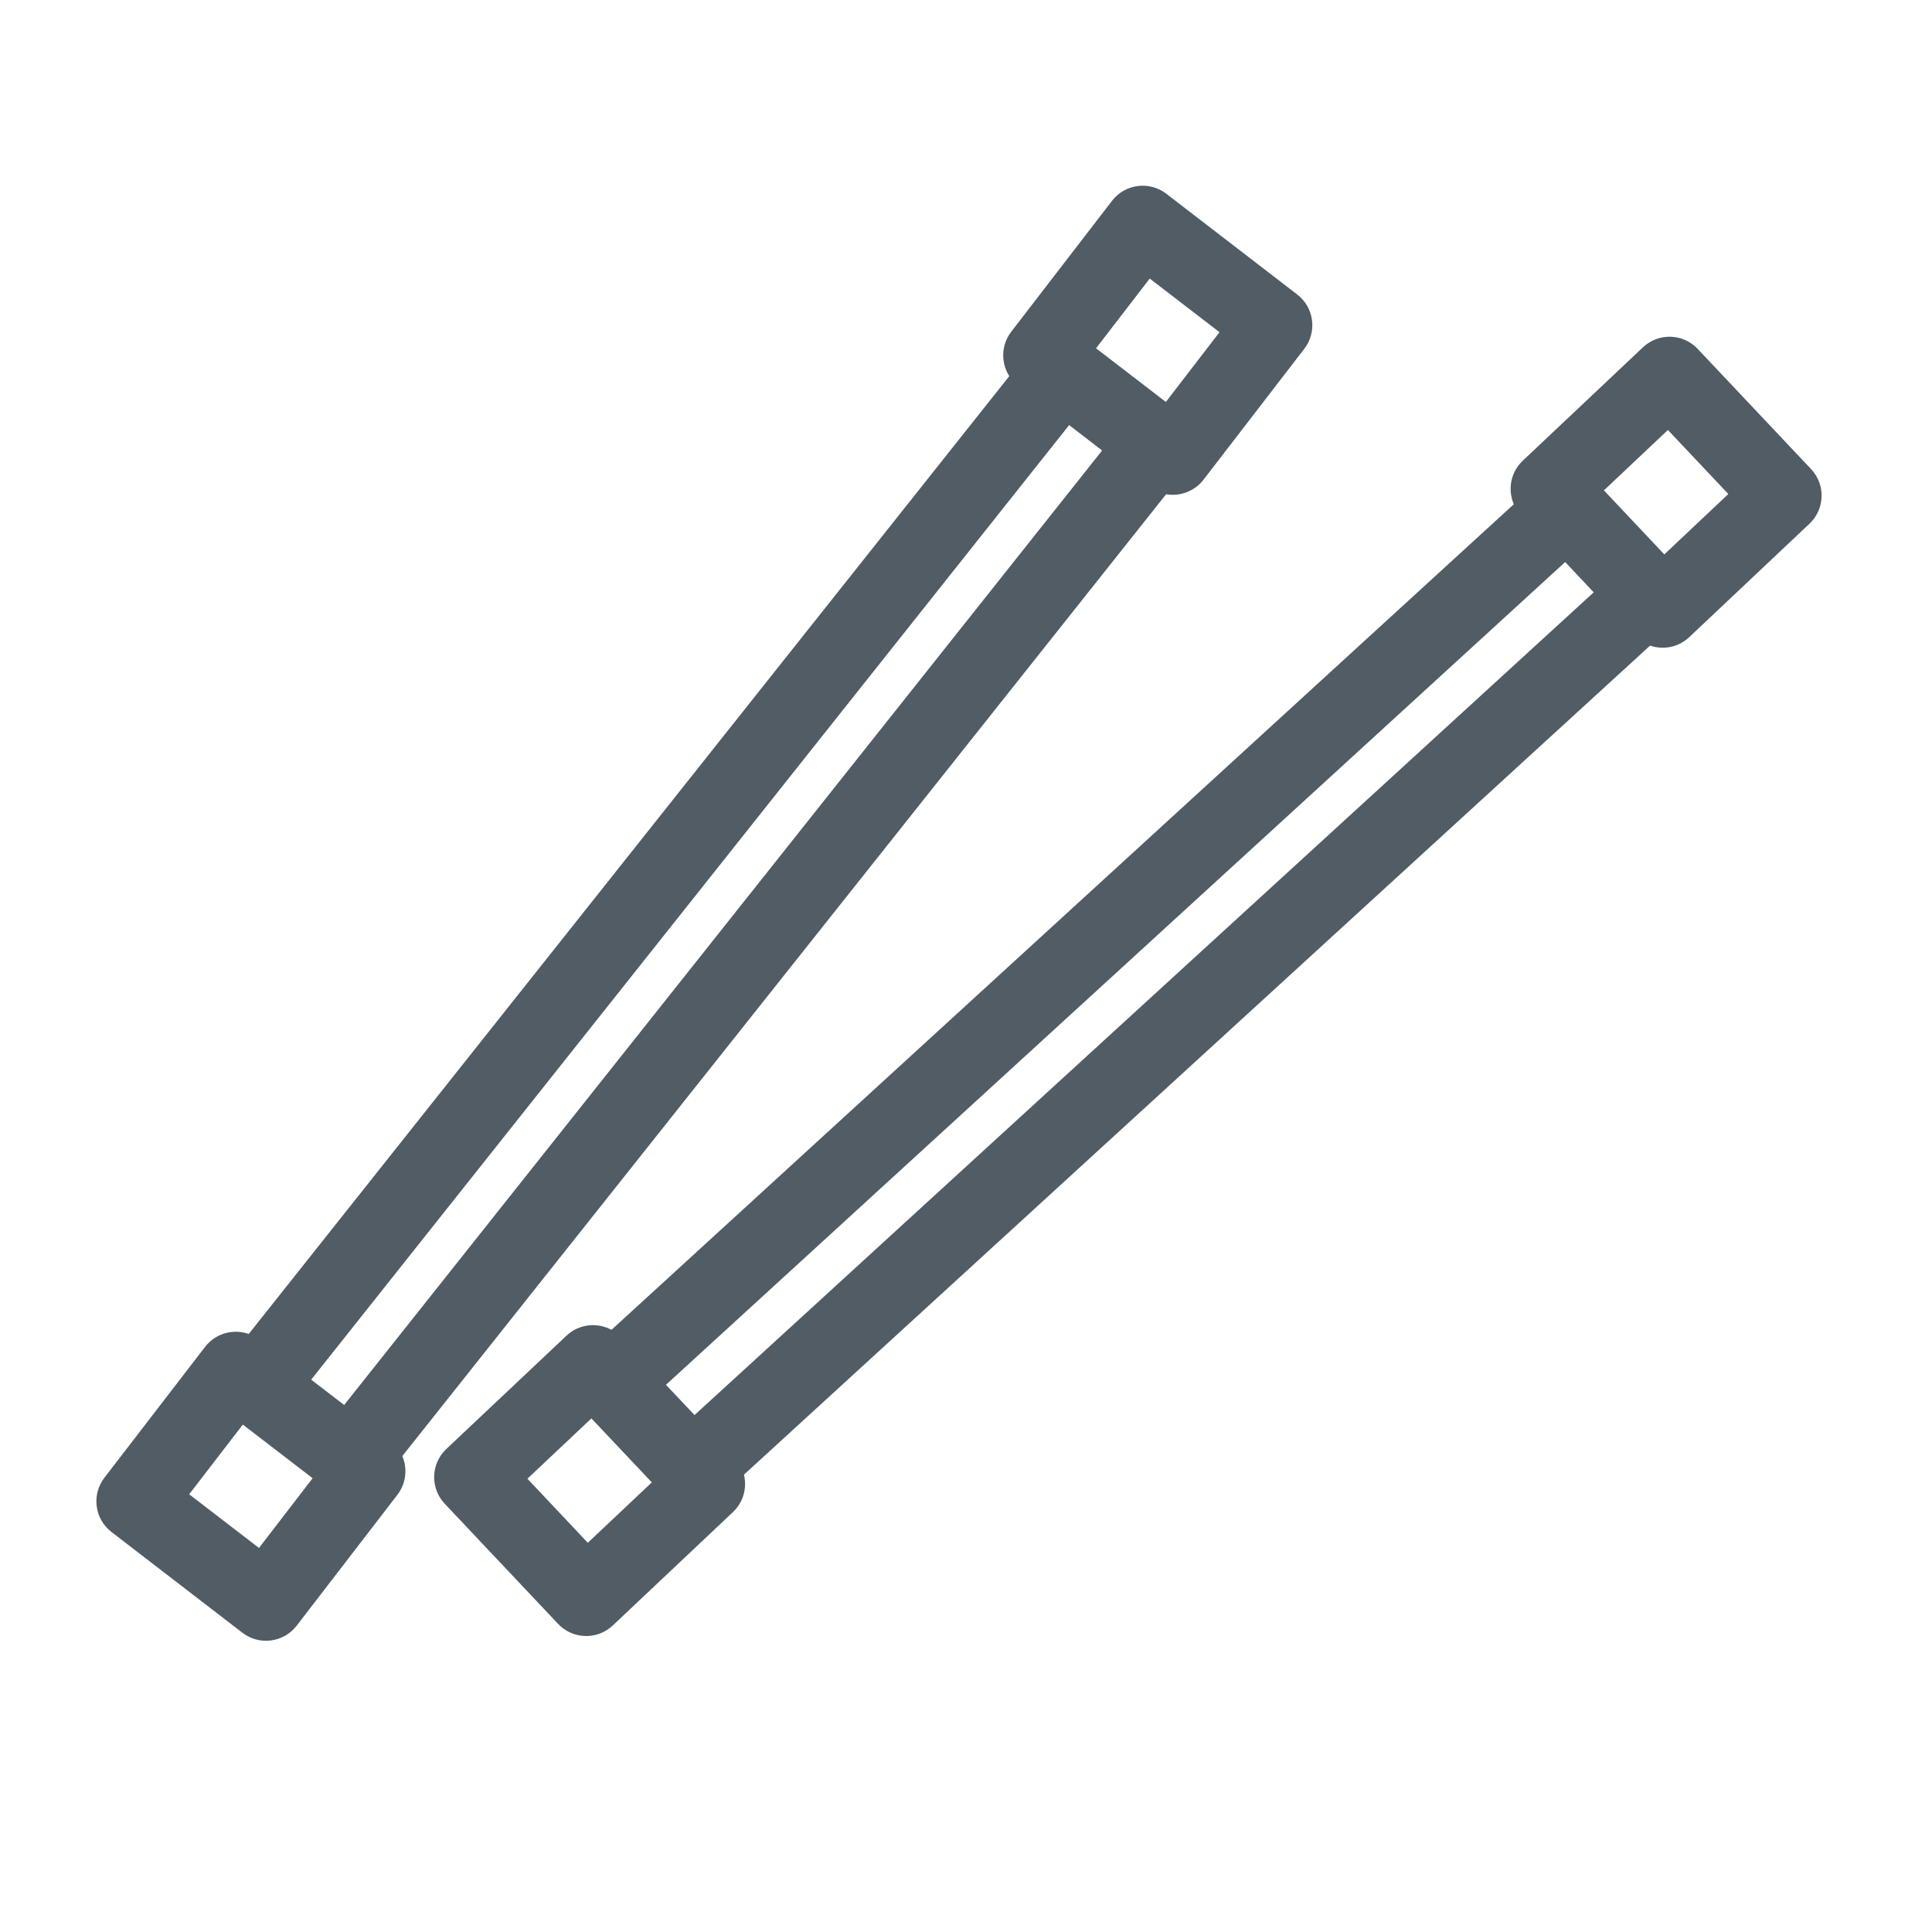 <?xml version="1.0" standalone="no"?>
<!DOCTYPE svg PUBLIC "-//W3C//DTD SVG 1.1//EN" "http://www.w3.org/Graphics/SVG/1.1/DTD/svg11.dtd">
<!--Generator: Xara Xtreme (www.xara.com), SVG filter version: 1.0.0.13-->
<svg stroke-width="0.501" stroke-linejoin="bevel" fill-rule="evenodd" xmlns:xlink="http://www.w3.org/1999/xlink" xmlns="http://www.w3.org/2000/svg" version="1.1" overflow="visible" width="37.5pt" height="37.5pt" viewBox="0 0 37.5 37.5">
 <defs>
  <marker id="DefaultArrow2" markerUnits="strokeWidth" viewBox="0 0 1 1" markerWidth="1" markerHeight="1" overflow="visible" orient="auto">
   <!-- REF_ARROW_STRAIGHT (-2) -->
   <g transform="scale(0.009)">
    <!-- 1/108 -->
    <path d="M -9 54 L -9 -54 L 117 0 z"/>
   </g>
  </marker>
  <marker id="DefaultArrow3" markerUnits="strokeWidth" viewBox="0 0 1 1" markerWidth="1" markerHeight="1" overflow="visible" orient="auto">
   <!-- REF_ARROW_ANGLED -->
   <g transform="scale(0.009)">
    <path d="M -27 54 L -9 0 L -27 -54 L 135 0 z"/>
   </g>
  </marker>
  <marker id="DefaultArrow4" markerUnits="strokeWidth" viewBox="0 0 1 1" markerWidth="1" markerHeight="1" overflow="visible" orient="auto">
   <!-- REF_ARROW_ROUNDED -->
   <g transform="scale(0.009)">
    <path d="M -9,0 L -9,-45 C -9,-51.708 2.808,-56.580 9,-54 L 117,-9 C 120.916,-7.369 126.000,-4.242 126,0 C 126,4.242 120.916,7.369 117,9 L 9,54 C 2.808,56.580 -9,51.708 -9,45 z"/>
   </g>
  </marker>
  <marker id="DefaultArrow5" markerUnits="strokeWidth" viewBox="0 0 1 1" markerWidth="1" markerHeight="1" overflow="visible" orient="auto">
   <!-- REF_ARROW_SPOT -->
   <g transform="scale(0.009)">
    <path d="M -54, 0 C -54,29.807 -29.807,54 0,54 C 29.807,54 54,29.807 54,0 C 54,-29.807 29.807,-54 0,-54 C -29.807,-54 -54,-29.807 -54,0 z"/>
   </g>
  </marker>
  <marker id="DefaultArrow6" markerUnits="strokeWidth" viewBox="0 0 1 1" markerWidth="1" markerHeight="1" overflow="visible" orient="auto">
   <!-- REF_ARROW_DIAMOND -->
   <g transform="scale(0.009)">
    <path d="M -63,0 L 0,63 L 63,0 L 0,-63 z"/>
   </g>
  </marker>
  <marker id="DefaultArrow7" markerUnits="strokeWidth" viewBox="0 0 1 1" markerWidth="1" markerHeight="1" overflow="visible" orient="auto">
   <!-- REF_ARROW_FEATHER -->
   <g transform="scale(0.009)">
    <path d="M 18,-54 L 108,-54 L 63,0 L 108,54 L 18, 54 L -36,0 z"/>
   </g>
  </marker>
  <marker id="DefaultArrow8" markerUnits="strokeWidth" viewBox="0 0 1 1" markerWidth="1" markerHeight="1" overflow="visible" orient="auto">
   <!-- REF_ARROW_FEATHER2 -->
   <g transform="scale(0.009)">
    <path d="M -36,0 L 18,-54 L 54,-54 L 18,-18 L 27,-18 L 63,-54 L 99,-54 L 63,-18 L 72,-18 L 108,-54 L 144,-54 L 90,0 L 144,54 L 108,54 L 72,18 L 63,18 L 99,54 L 63,54 L 27,18 L 18,18 L 54,54 L 18,54 z"/>
   </g>
  </marker>
  <marker id="DefaultArrow9" markerUnits="strokeWidth" viewBox="0 0 1 1" markerWidth="1" markerHeight="1" overflow="visible" orient="auto">
   <!-- REF_ARROW_HOLLOWDIAMOND -->
   <g transform="scale(0.009)">
    <path d="M 0,45 L -45,0 L 0, -45 L 45, 0 z M 0, 63 L-63, 0 L 0, -63 L 63, 0 z"/>
   </g>
  </marker>
  <filter id="StainedFilter">
   <feBlend mode="multiply" in2="BackgroundImage" in="SourceGraphic" result="blend"/>
   <feComposite in="blend" in2="SourceAlpha" operator="in" result="comp"/>
  </filter>
  <filter id="BleachFilter">
   <feBlend mode="screen" in2="BackgroundImage" in="SourceGraphic" result="blend"/>
   <feComposite in="blend" in2="SourceAlpha" operator="in" result="comp"/>
  </filter>
  <filter id="InvertTransparencyBitmapFilter">
   <feComponentTransfer>
    <feFuncR type="gamma" amplitude="1.055" exponent=".417" offset="-0.055"/>
    <feFuncG type="gamma" amplitude="1.055" exponent=".417" offset="-0.055"/>
    <feFuncB type="gamma" amplitude="1.055" exponent=".417" offset="-0.055"/>
   </feComponentTransfer>
   <feComponentTransfer>
    <feFuncR type="linear" slope="-1" intercept="1"/>
    <feFuncG type="linear" slope="-1" intercept="1"/>
    <feFuncB type="linear" slope="-1" intercept="1"/>
    <feFuncA type="linear" slope="1" intercept="0"/>
   </feComponentTransfer>
   <feComponentTransfer>
    <feFuncR type="gamma" amplitude="1" exponent="2.4" offset="0"/>
    <feFuncG type="gamma" amplitude="1" exponent="2.4" offset="0"/>
    <feFuncB type="gamma" amplitude="1" exponent="2.4" offset="0"/>
   </feComponentTransfer>
  </filter>
 </defs>
 <g id="Document" fill="none" stroke="black" font-family="Times New Roman" font-size="16" transform="scale(1 -1)">
  <g id="Spread" transform="translate(0 -37.5)">
   <g id="icons">
    <g id="Group" stroke="none">
     <rect x="-18.748" y="-18.751" width="37.497" height="37.502" transform="translate(18.75 18.75) rotate(90)" stroke-linejoin="miter"/>
     <path d="M 4.706,5.808 L 2.163,7.765 C 1.835,8.018 1.774,8.489 2.026,8.817 L 3.982,11.359 C 4.185,11.622 4.53,11.713 4.828,11.608 L 19.59,30.199 C 19.425,30.458 19.43,30.803 19.628,31.061 L 21.585,33.603 C 21.838,33.931 22.309,33.992 22.637,33.74 L 25.18,31.783 C 25.508,31.53 25.569,31.059 25.317,30.731 L 23.36,28.189 C 23.183,27.96 22.901,27.861 22.634,27.907 L 7.809,9.238 C 7.911,8.997 7.884,8.709 7.714,8.487 L 5.758,5.945 C 5.505,5.617 5.034,5.556 4.706,5.808 Z M 10.833,5.98 L 8.631,8.314 C 8.347,8.615 8.361,9.09 8.662,9.374 L 10.996,11.575 C 11.237,11.803 11.591,11.838 11.869,11.688 L 29.383,27.713 C 29.261,27.995 29.32,28.335 29.557,28.558 L 31.891,30.76 C 32.192,31.044 32.667,31.03 32.951,30.729 L 35.153,28.395 C 35.437,28.094 35.423,27.619 35.122,27.335 L 32.788,25.133 C 32.578,24.934 32.283,24.881 32.028,24.969 L 14.44,8.877 C 14.503,8.623 14.43,8.343 14.227,8.151 L 11.893,5.949 C 11.592,5.665 11.117,5.679 10.833,5.98 Z M 5.027,7.454 L 6.068,8.808 L 4.713,9.849 L 3.672,8.496 L 5.027,7.454 Z M 11.409,7.555 L 12.652,8.727 L 11.479,9.969 L 10.237,8.798 L 11.409,7.555 Z M 13.481,10.034 L 30.934,26.003 L 30.38,26.591 L 12.926,10.621 L 13.481,10.034 Z M 6.68,10.229 L 21.392,28.756 L 20.752,29.249 L 6.04,10.721 L 6.68,10.229 Z M 32.304,26.739 L 33.547,27.911 L 32.374,29.154 L 31.132,27.982 L 32.304,26.739 Z M 22.629,29.698 L 23.671,31.052 L 22.316,32.093 L 21.274,30.74 L 22.629,29.698 Z" stroke-width="0.5" fill="#515c65" fill-rule="evenodd" marker-start="none" marker-end="none" stroke-miterlimit="79.84"/>
    </g>
   </g>
  </g>
 </g>
</svg>
